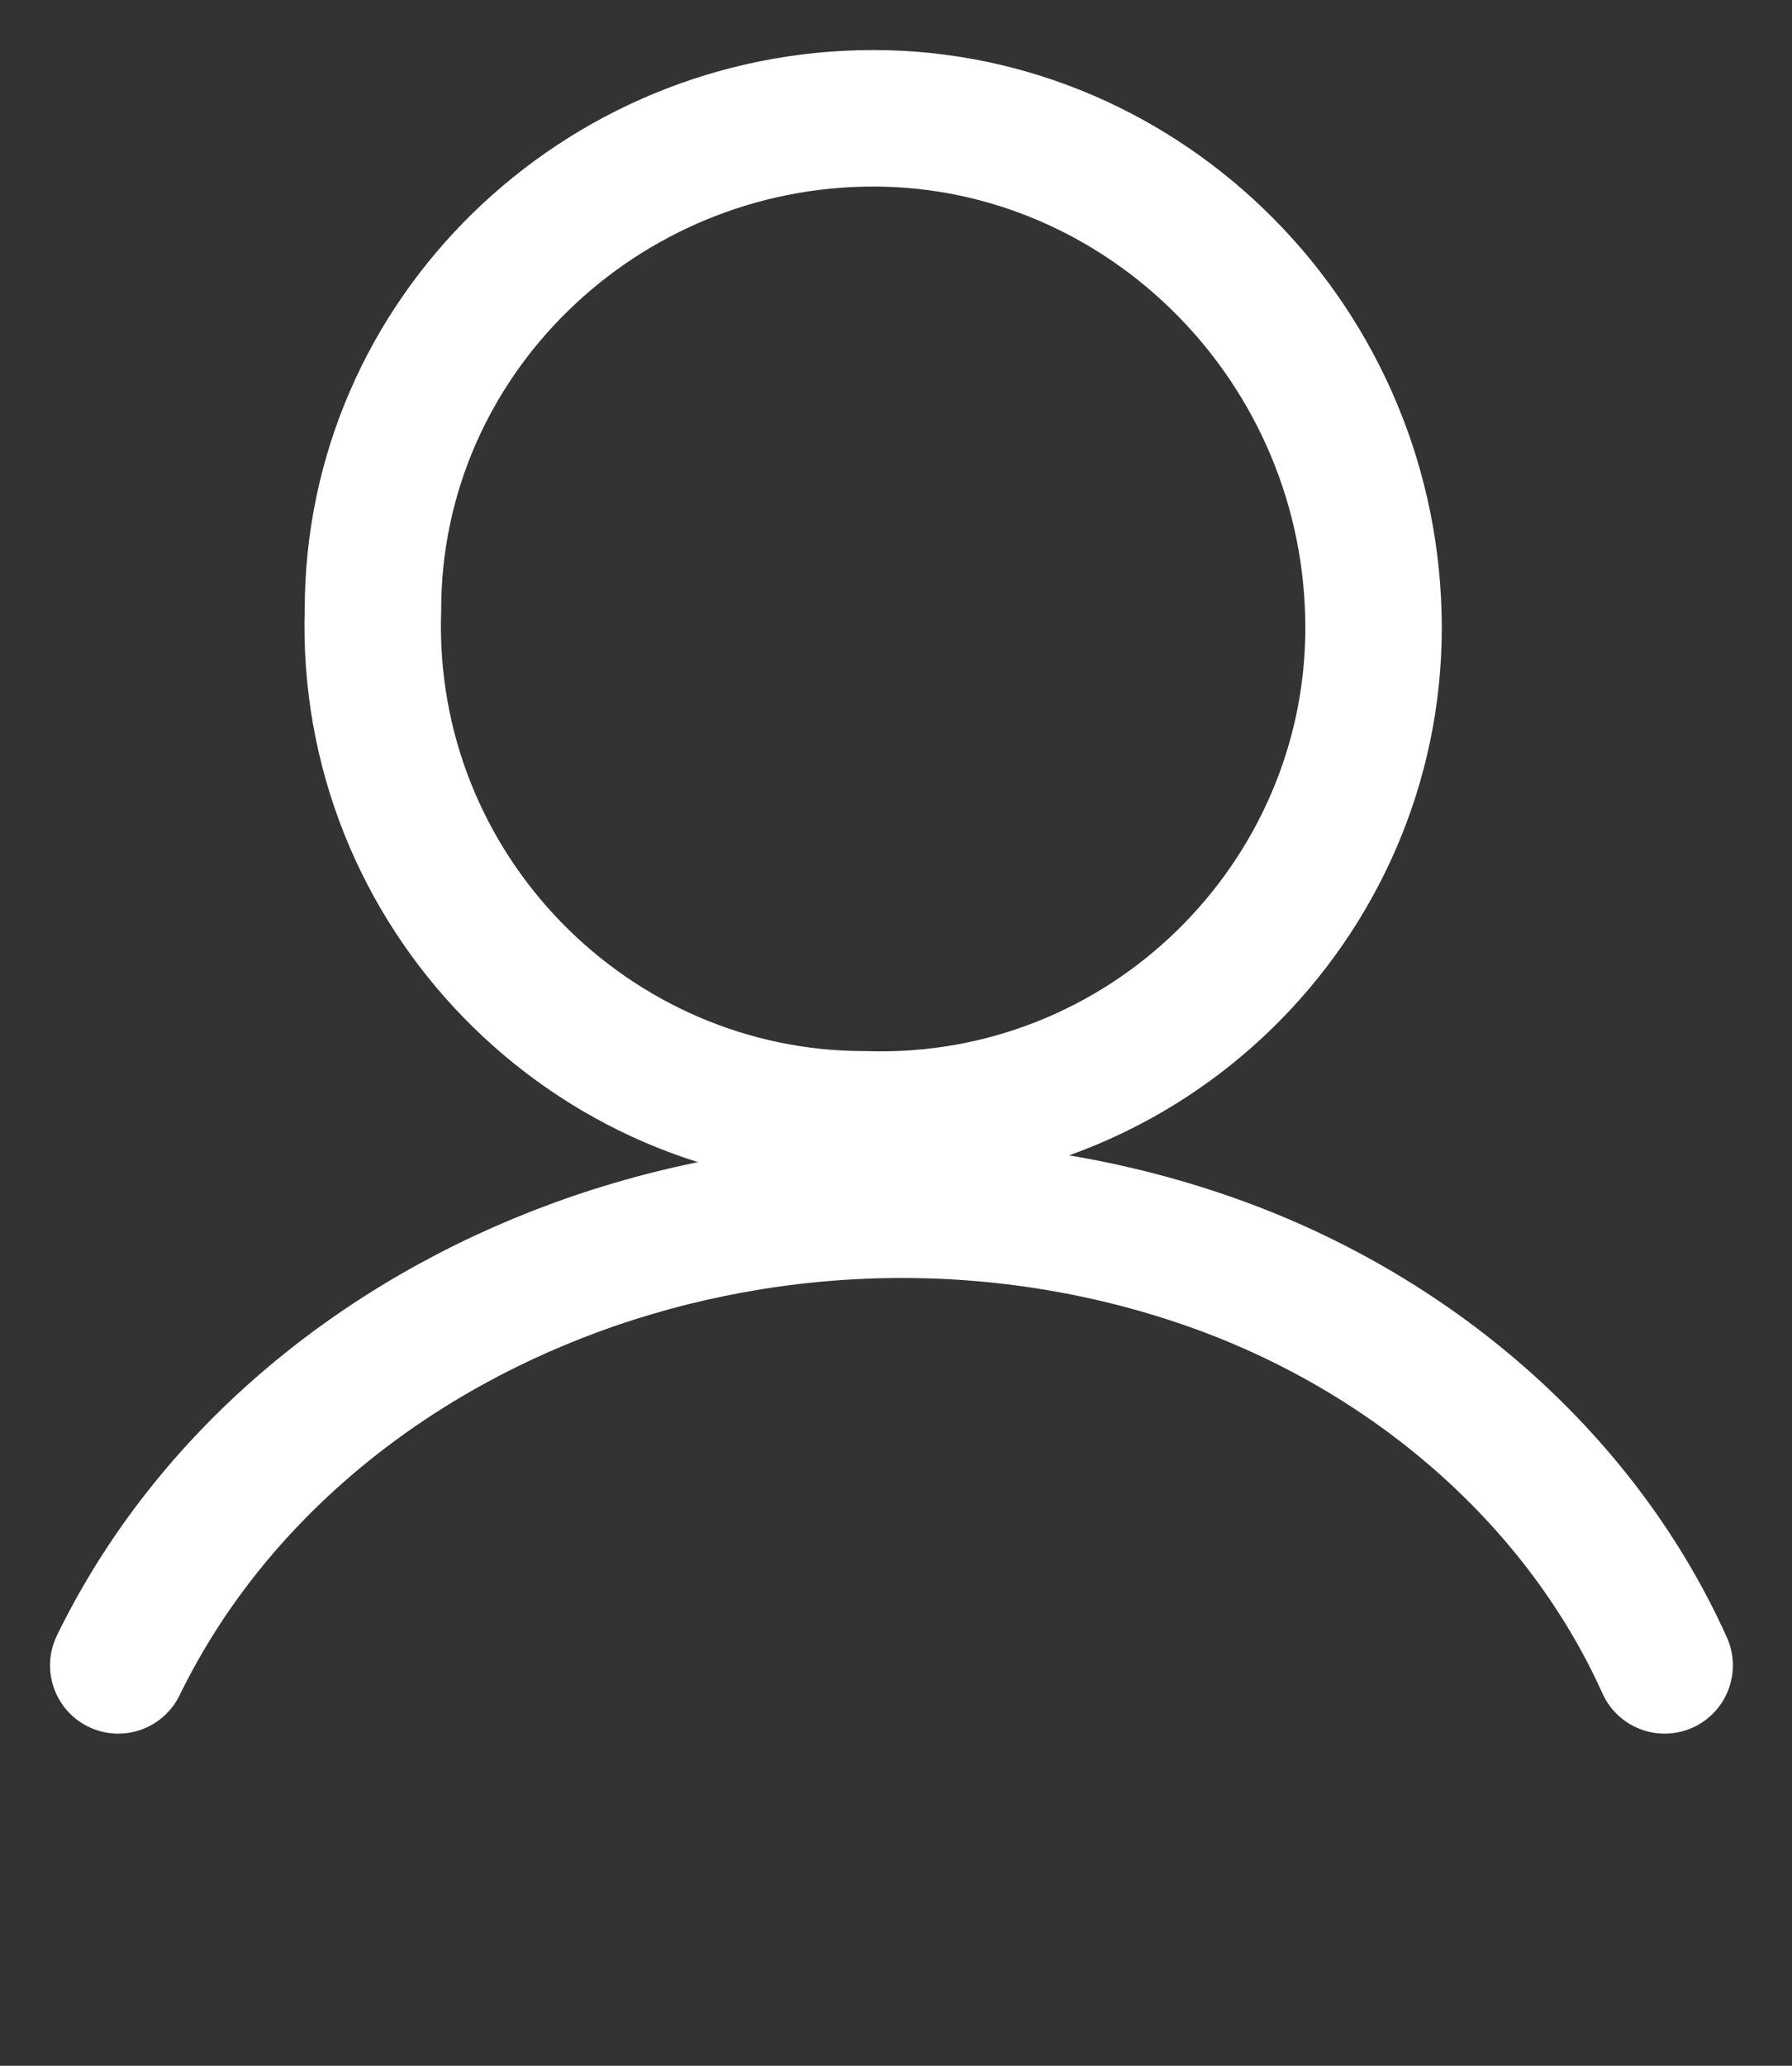 <?xml version="1.0" encoding="utf-8"?>
<!-- Generator: Adobe Illustrator 19.0.0, SVG Export Plug-In . SVG Version: 6.00 Build 0)  -->
<svg version="1.1" id="Capa_1" xmlns="http://www.w3.org/2000/svg" xmlns:xlink="http://www.w3.org/1999/xlink" x="0px" y="0px"
	 viewBox="-35 10 19.7 22.7" style="enable-background:new -35 10 19.7 22.7;" xml:space="preserve">
<rect x="-35" y="10" width="19.7" height="22.7" fill="#333333" stroke="none"/>
<style type="text/css">
	.st0{fill:none;stroke:#FFFFFF;stroke-width:1.5;stroke-miterlimit:10;}
	.st1{fill:none;stroke:#FFFFFF;stroke-width:1.5;stroke-linecap:round;stroke-linejoin:round;}
</style>
<path class="st0" d="M-19.9,16.9c0,3-2.5,5.5-5.6,5.4c-3,0-5.5-2.5-5.4-5.6c0-3,2.5-5.4,5.5-5.4C-22.4,11.3-19.9,13.8-19.9,16.9z"/>
<path class="st1" d="M-33.7,28.3c2-4.1,7.4-6.1,12.1-4.4c2.2,0.8,4,2.4,4.9,4.4"/>
</svg>
